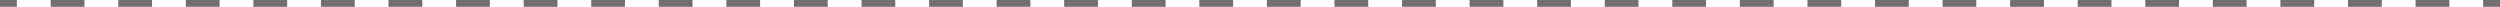 <svg xmlns="http://www.w3.org/2000/svg" xmlns:xlink="http://www.w3.org/1999/xlink" width="366" height="1" viewBox="0 0 366 1" fill="none">
<path   fill="rgba(112, 112, 112, 1)"  d="M0 0L2.473 0L2.473 1L0 1L0 0ZM7.419 0L12.365 0L12.365 1L7.419 1L7.419 0ZM17.311 0L22.257 0L22.257 1L17.311 1L17.311 0ZM27.203 0L32.149 0L32.149 1L27.203 1L27.203 0ZM37.095 0L42.041 0L42.041 1L37.095 1L37.095 0ZM46.986 0L51.932 0L51.932 1L46.986 1L46.986 0ZM56.878 0L61.824 0L61.824 1L56.878 1L56.878 0ZM66.77 0L71.716 0L71.716 1L66.77 1L66.77 0ZM76.662 0L81.608 0L81.608 1L76.662 1L76.662 0ZM86.554 0L91.5 0L91.5 1L86.554 1L86.554 0ZM96.446 0L101.392 0L101.392 1L96.446 1L96.446 0ZM106.338 0L111.284 0L111.284 1L106.338 1L106.338 0ZM116.23 0L121.176 0L121.176 1L116.23 1L116.23 0ZM126.122 0L131.068 0L131.068 1L126.122 1L126.122 0ZM136.014 0L140.959 0L140.959 1L136.014 1L136.014 0ZM145.905 0L150.851 0L150.851 1L145.905 1L145.905 0ZM155.797 0L160.743 0L160.743 1L155.797 1L155.797 0ZM165.689 0L170.635 0L170.635 1L165.689 1L165.689 0ZM175.581 0L180.527 0L180.527 1L175.581 1L175.581 0ZM185.473 0L190.419 0L190.419 1L185.473 1L185.473 0ZM195.365 0L200.311 0L200.311 1L195.365 1L195.365 0ZM205.257 0L210.203 0L210.203 1L205.257 1L205.257 0ZM215.149 0L220.095 0L220.095 1L215.149 1L215.149 0ZM225.041 0L229.987 0L229.987 1L225.041 1L225.041 0ZM234.933 0L239.879 0L239.879 1L234.933 1L234.933 0ZM244.824 0L249.77 0L249.77 1L244.824 1L244.824 0ZM254.716 0L259.662 0L259.662 1L254.716 1L254.716 0ZM264.608 0L269.554 0L269.554 1L264.608 1L264.608 0ZM274.5 0L279.446 0L279.446 1L274.5 1L274.5 0ZM284.392 0L289.338 0L289.338 1L284.392 1L284.392 0ZM294.284 0L299.23 0L299.23 1L294.284 1L294.284 0ZM304.176 0L309.122 0L309.122 1L304.176 1L304.176 0ZM314.068 0L319.014 0L319.014 1L314.068 1L314.068 0ZM323.96 0L328.906 0L328.906 1L323.96 1L323.96 0ZM333.852 0L338.798 0L338.798 1L333.852 1L333.852 0ZM343.744 0L348.69 0L348.69 1L343.744 1L343.744 0ZM353.635 0L358.581 0L358.581 1L353.635 1L353.635 0ZM363.527 0L366 0L366 1L363.527 1L363.527 0Z">
</path>
</svg>
